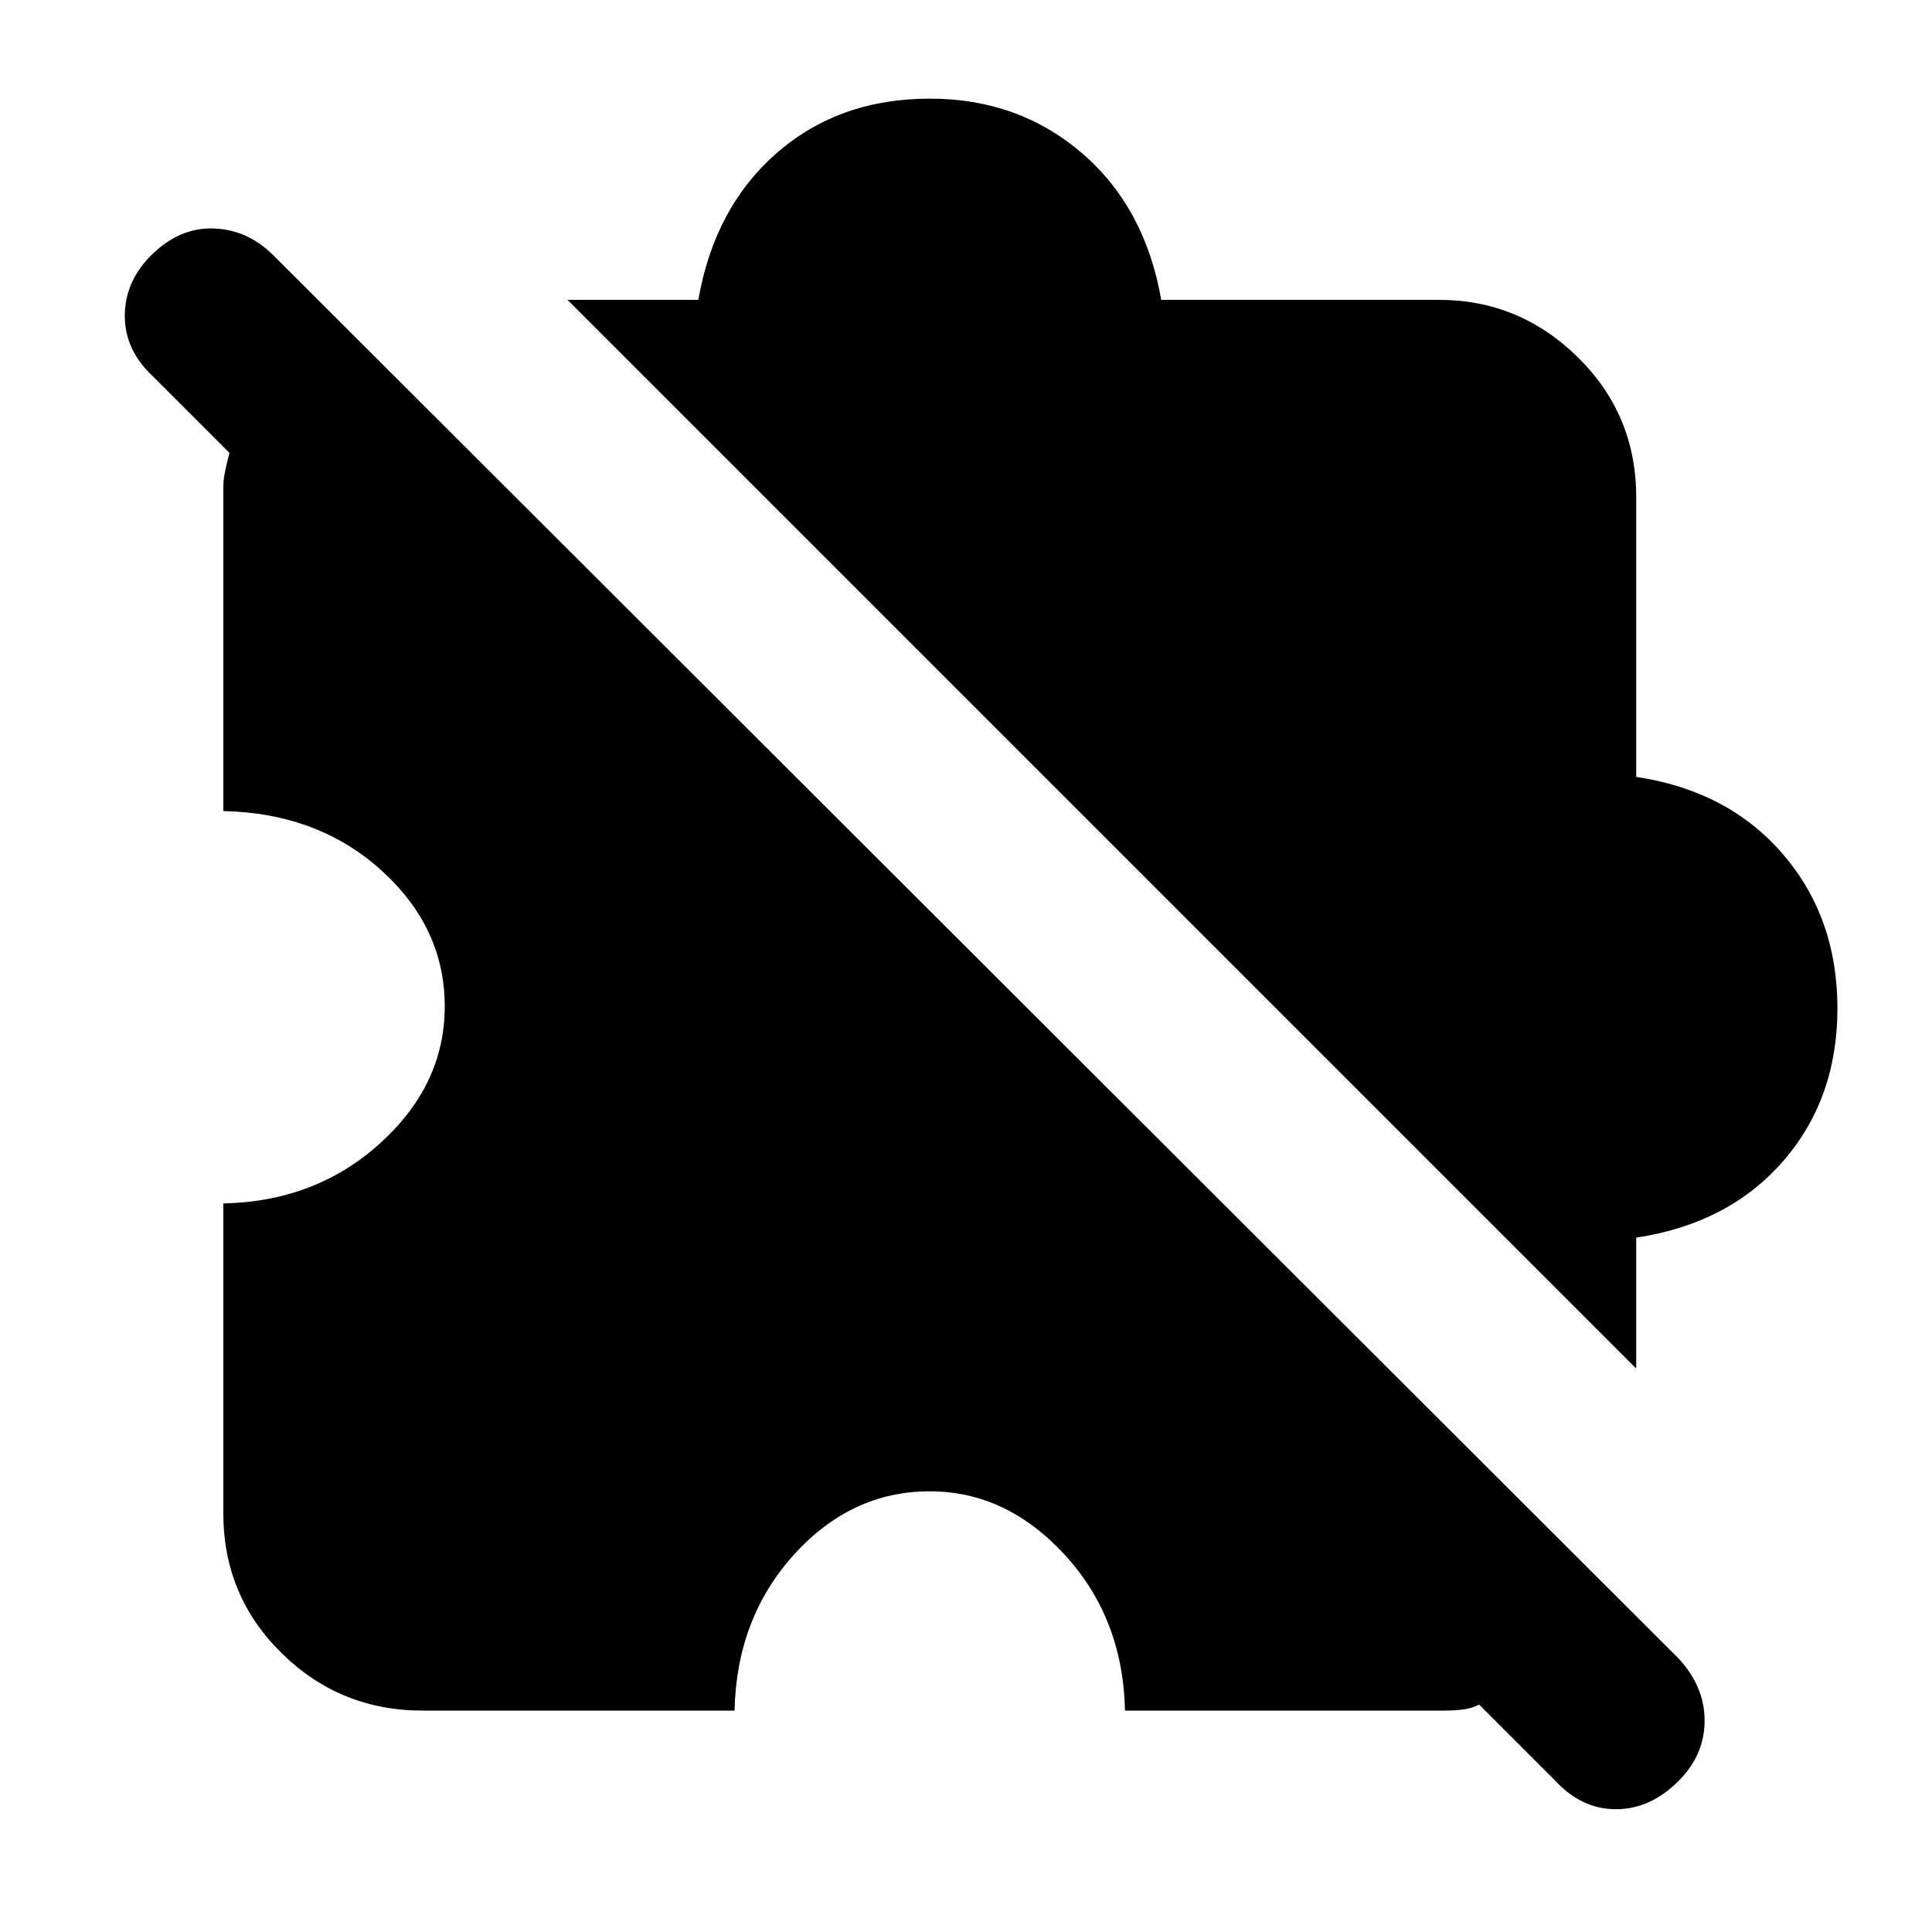<svg xmlns="http://www.w3.org/2000/svg" height="20" width="20"><path d="m16.104 18.438-.792-.792q-.083.042-.177.052-.093.01-.177.01h-3.312q-.021-.958-.625-1.614-.604-.656-1.396-.656-.813 0-1.406.656-.594.656-.615 1.614H4.375q-.854 0-1.458-.593-.605-.594-.605-1.448v-3.209q.959-.02 1.625-.625.667-.604.667-1.416 0-.813-.656-1.407-.656-.593-1.636-.614V5.042q0-.084.021-.177.021-.094.042-.177l-.792-.792q-.291-.271-.291-.625t.27-.625q.292-.292.646-.281.354.01.625.281l14.542 14.521q.271.291.271.645 0 .355-.271.626-.292.291-.646.291-.354 0-.625-.291Zm.834-4.271L5.875 3.104h1.354q.167-.958.813-1.521.646-.562 1.583-.562.917 0 1.573.562.656.563.823 1.521h2.875q.833 0 1.437.594.605.594.605 1.448v2.896q.958.146 1.52.802.563.656.563 1.594 0 .937-.563 1.583-.562.646-1.52.791Z"/></svg>